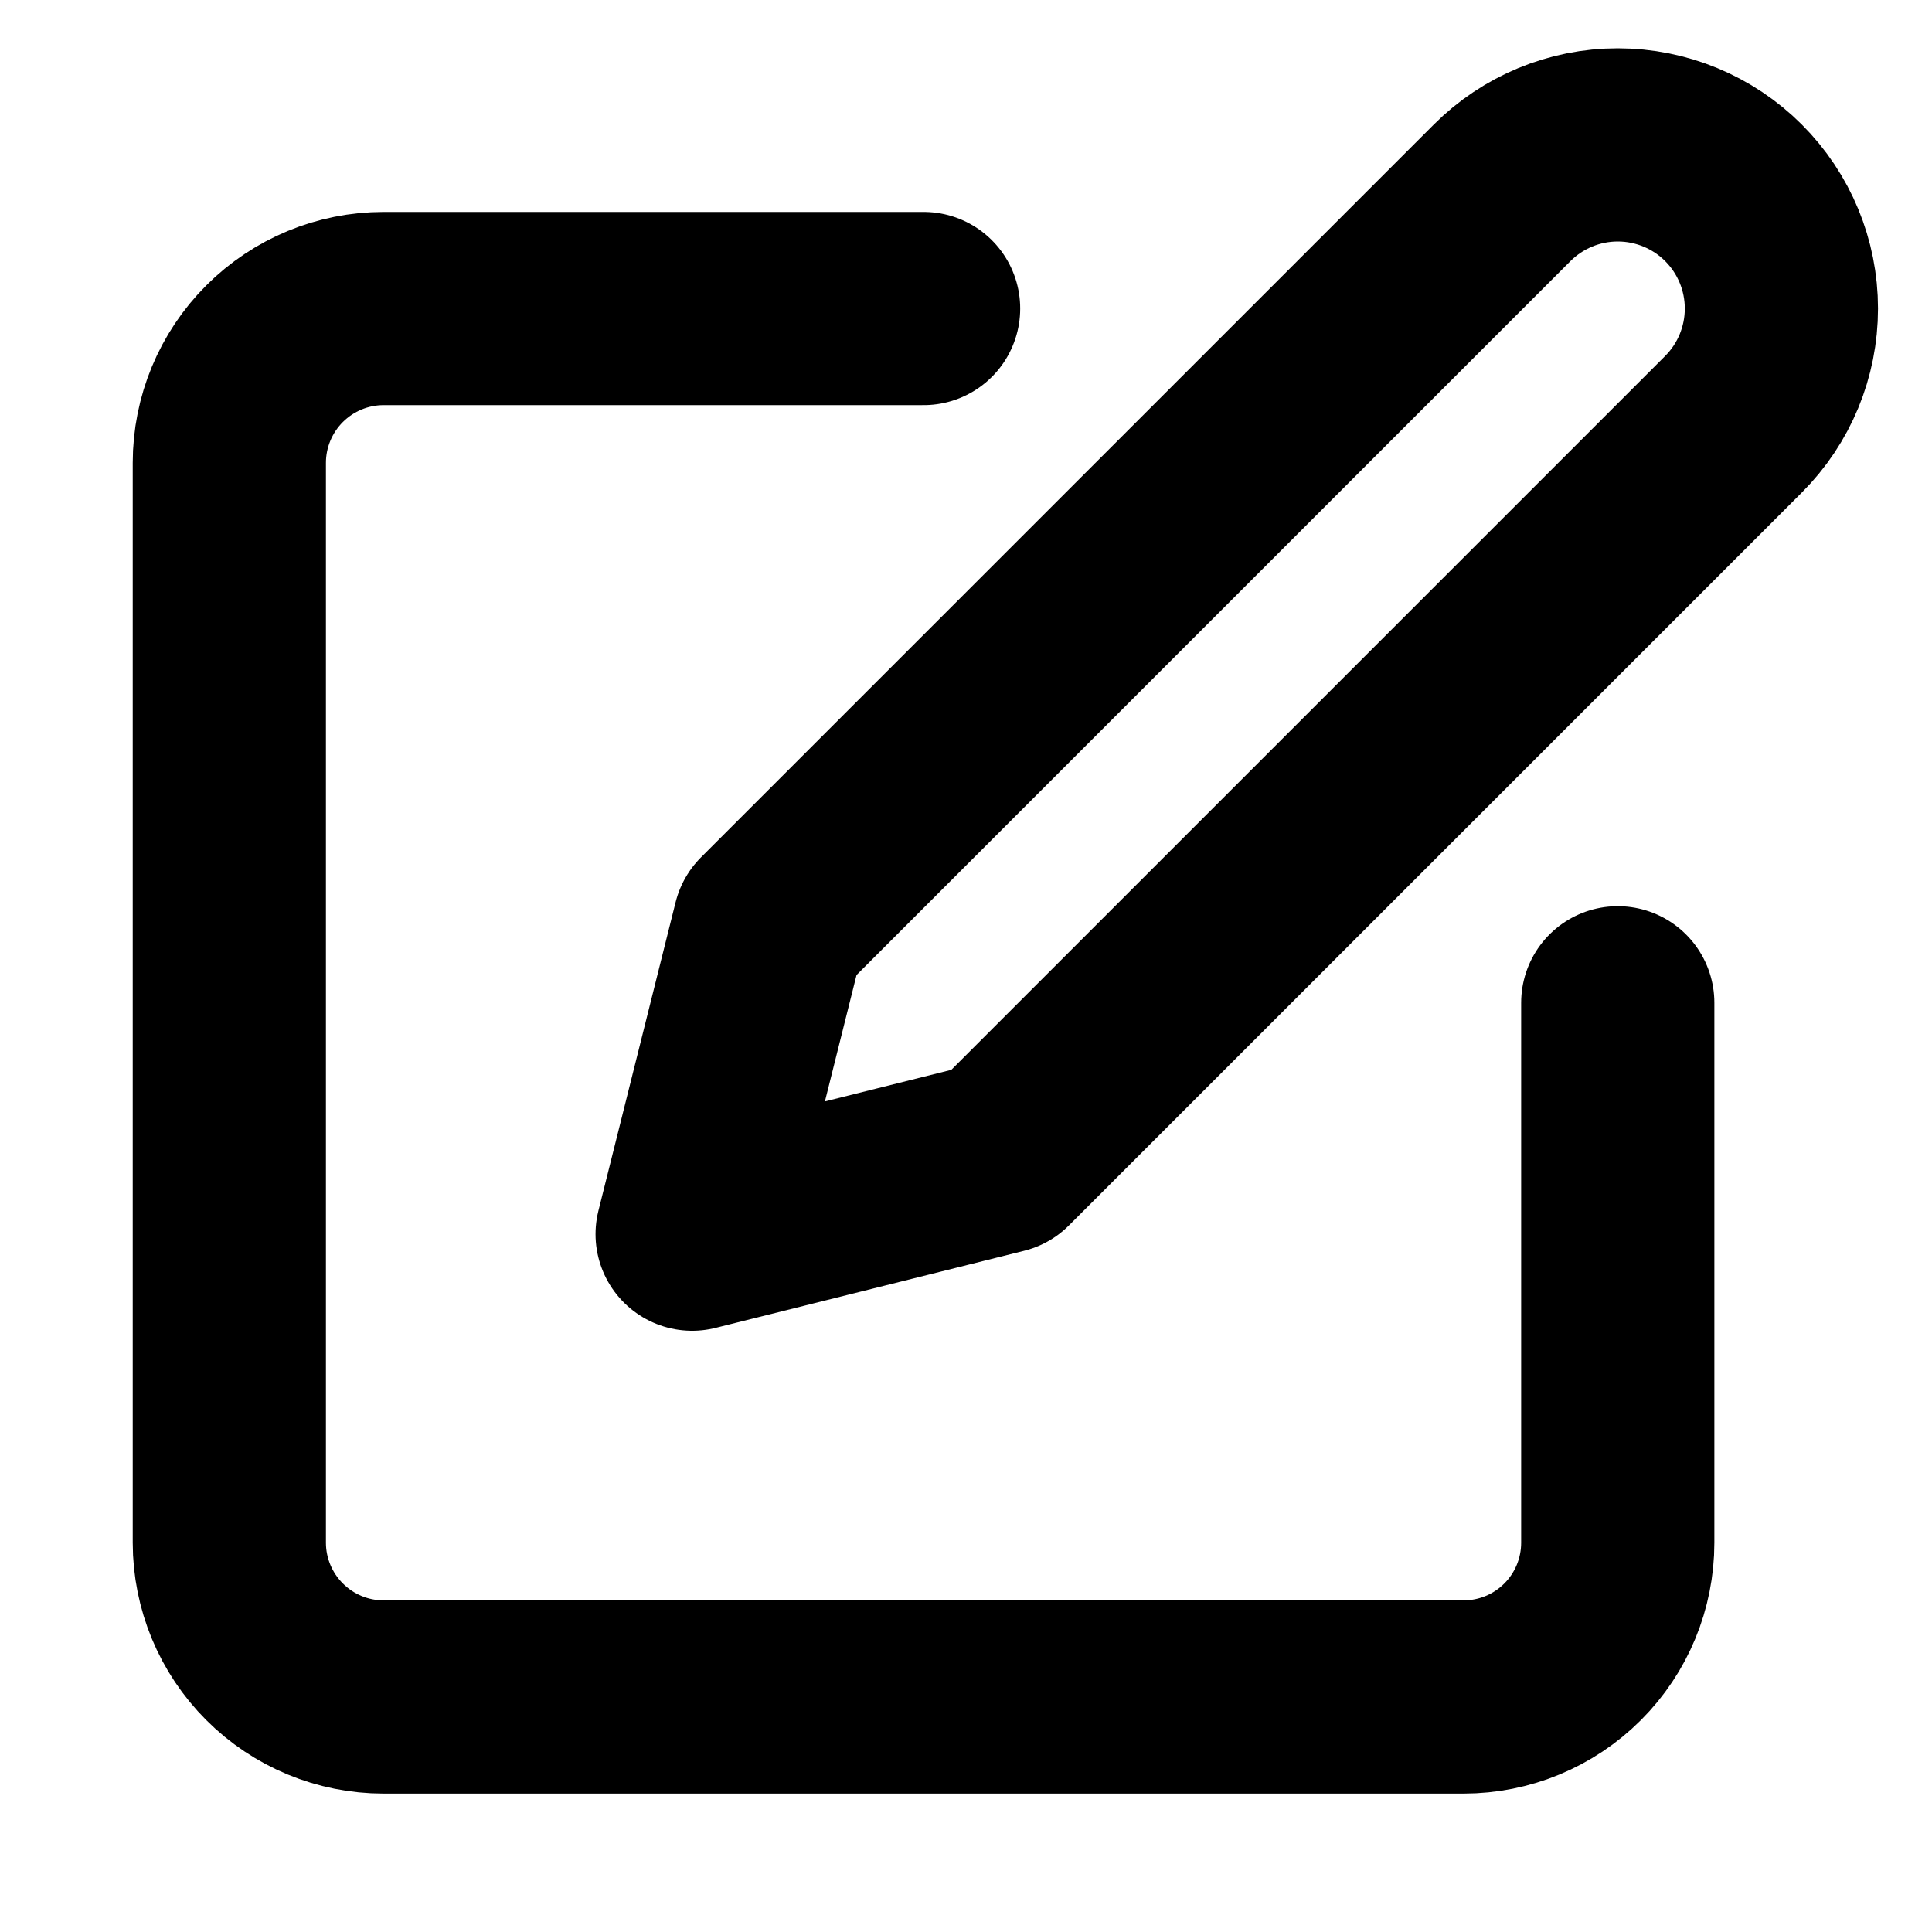 <svg viewBox="0 0 20 20" fill="none" xmlns="http://www.w3.org/2000/svg">
<g clip-path="url(#clip0_3:236)">
<path d="M9.561 3.194H3.971C3.548 3.194 3.142 3.362 2.842 3.662C2.543 3.961 2.374 4.367 2.374 4.791V15.97C2.374 16.394 2.543 16.8 2.842 17.099C3.142 17.399 3.548 17.567 3.971 17.567H15.15C15.574 17.567 15.98 17.399 16.28 17.099C16.579 16.8 16.747 16.394 16.747 15.97V10.381" stroke="currentcolor" stroke-width="2" stroke-linecap="round" stroke-linejoin="round"/>
<path d="M15.55 1.996C15.867 1.679 16.298 1.5 16.747 1.5C17.197 1.5 17.628 1.679 17.945 1.996C18.263 2.314 18.441 2.745 18.441 3.194C18.441 3.643 18.263 4.074 17.945 4.392L10.359 11.978L7.165 12.776L7.964 9.582L15.55 1.996Z" stroke="currentcolor" stroke-width="2" stroke-linecap="round" stroke-linejoin="round"/>
</g>
<defs>
<clipPath id="clip0_3:236">
<rect width="19.164" height="19.164" fill="currentcolor" transform="translate(0.777)"/>
</clipPath>
</defs>
</svg>
